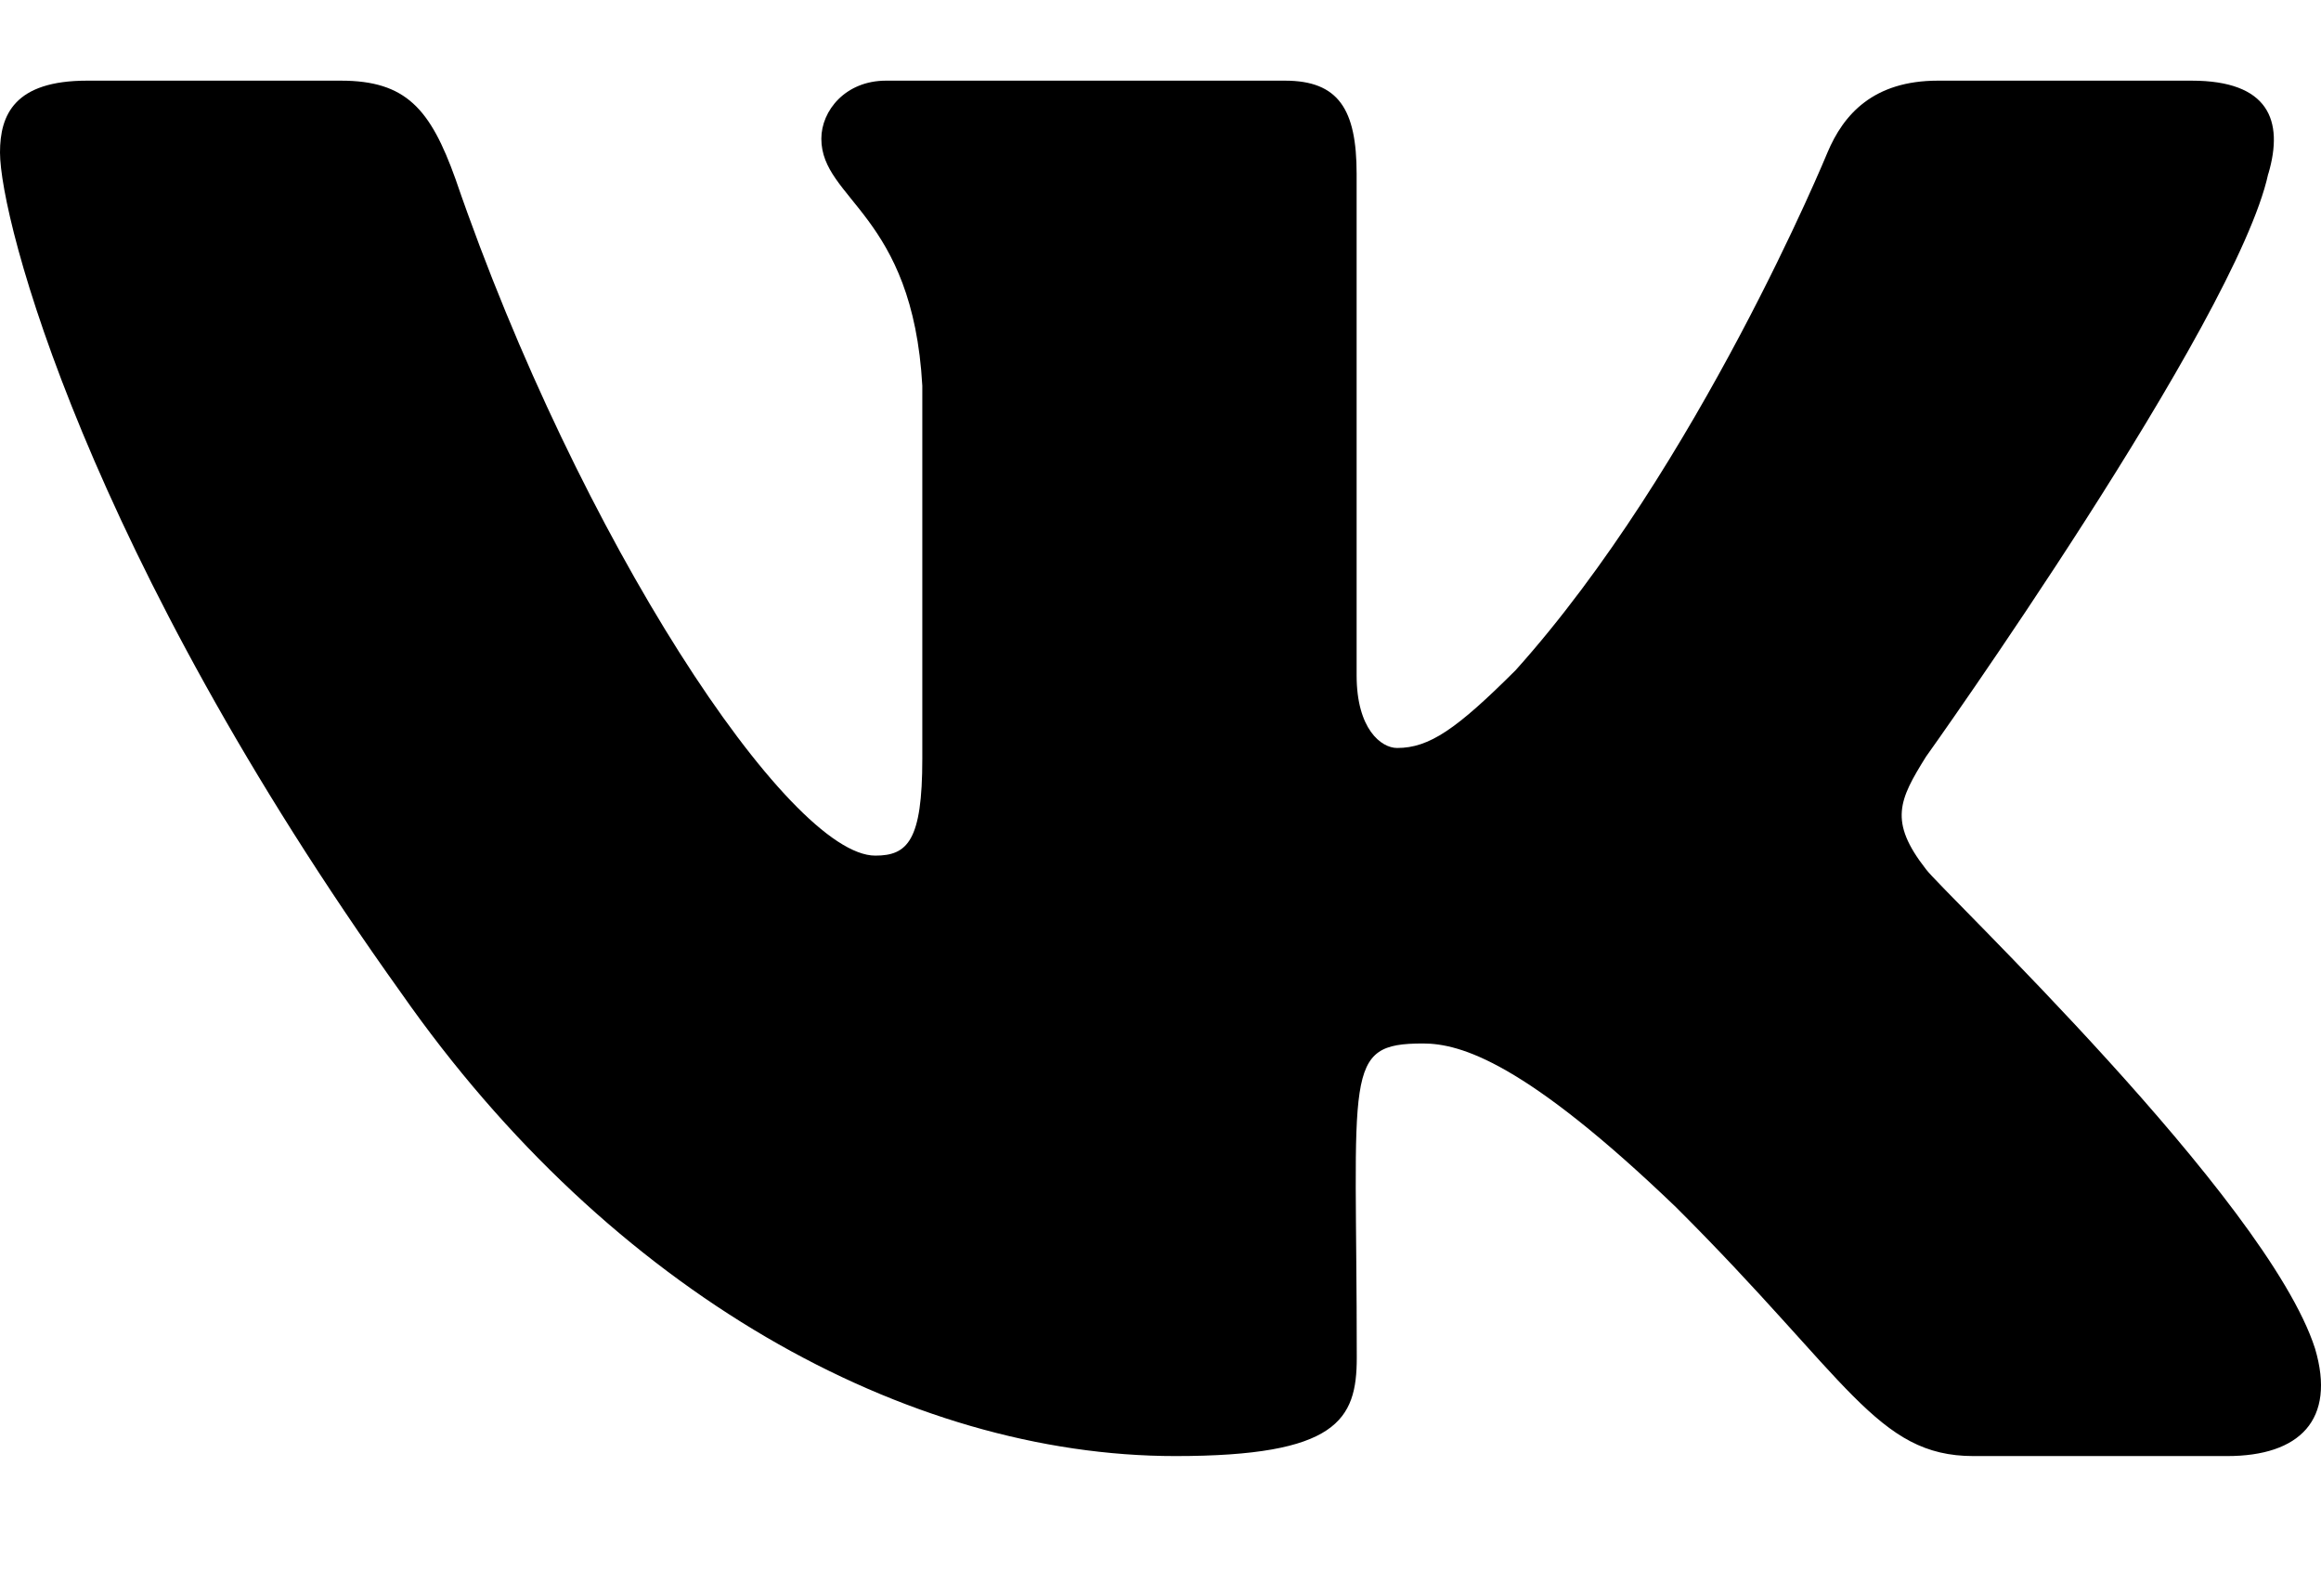 <svg width="16" height="11" viewBox="0 0 16 11" fill="none" xmlns="http://www.w3.org/2000/svg">
<path d="M13.277 5.992C13.018 5.661 13.092 5.513 13.277 5.216C13.28 5.213 15.416 2.215 15.636 1.199L15.637 1.198C15.746 0.828 15.637 0.556 15.108 0.556H13.359C12.914 0.556 12.708 0.789 12.598 1.051C12.598 1.051 11.708 3.216 10.448 4.62C10.041 5.026 9.853 5.156 9.631 5.156C9.522 5.156 9.352 5.026 9.352 4.656V1.198C9.352 0.754 9.227 0.556 8.858 0.556H6.108C5.828 0.556 5.662 0.763 5.662 0.956C5.662 1.377 6.292 1.474 6.358 2.659V5.231C6.358 5.794 6.257 5.898 6.034 5.898C5.439 5.898 3.995 3.723 3.14 1.234C2.967 0.751 2.799 0.556 2.35 0.556H0.6C0.101 0.556 0 0.79 0 1.051C0 1.513 0.595 3.81 2.765 6.844C4.212 8.915 6.25 10.037 8.103 10.037C9.217 10.037 9.353 9.788 9.353 9.359C9.353 7.38 9.252 7.193 9.81 7.193C10.069 7.193 10.514 7.323 11.554 8.322C12.743 9.507 12.938 10.037 13.604 10.037H15.353C15.852 10.037 16.105 9.788 15.959 9.296C15.627 8.262 13.379 6.135 13.277 5.992Z" fill="currentColor"/>
</svg>
